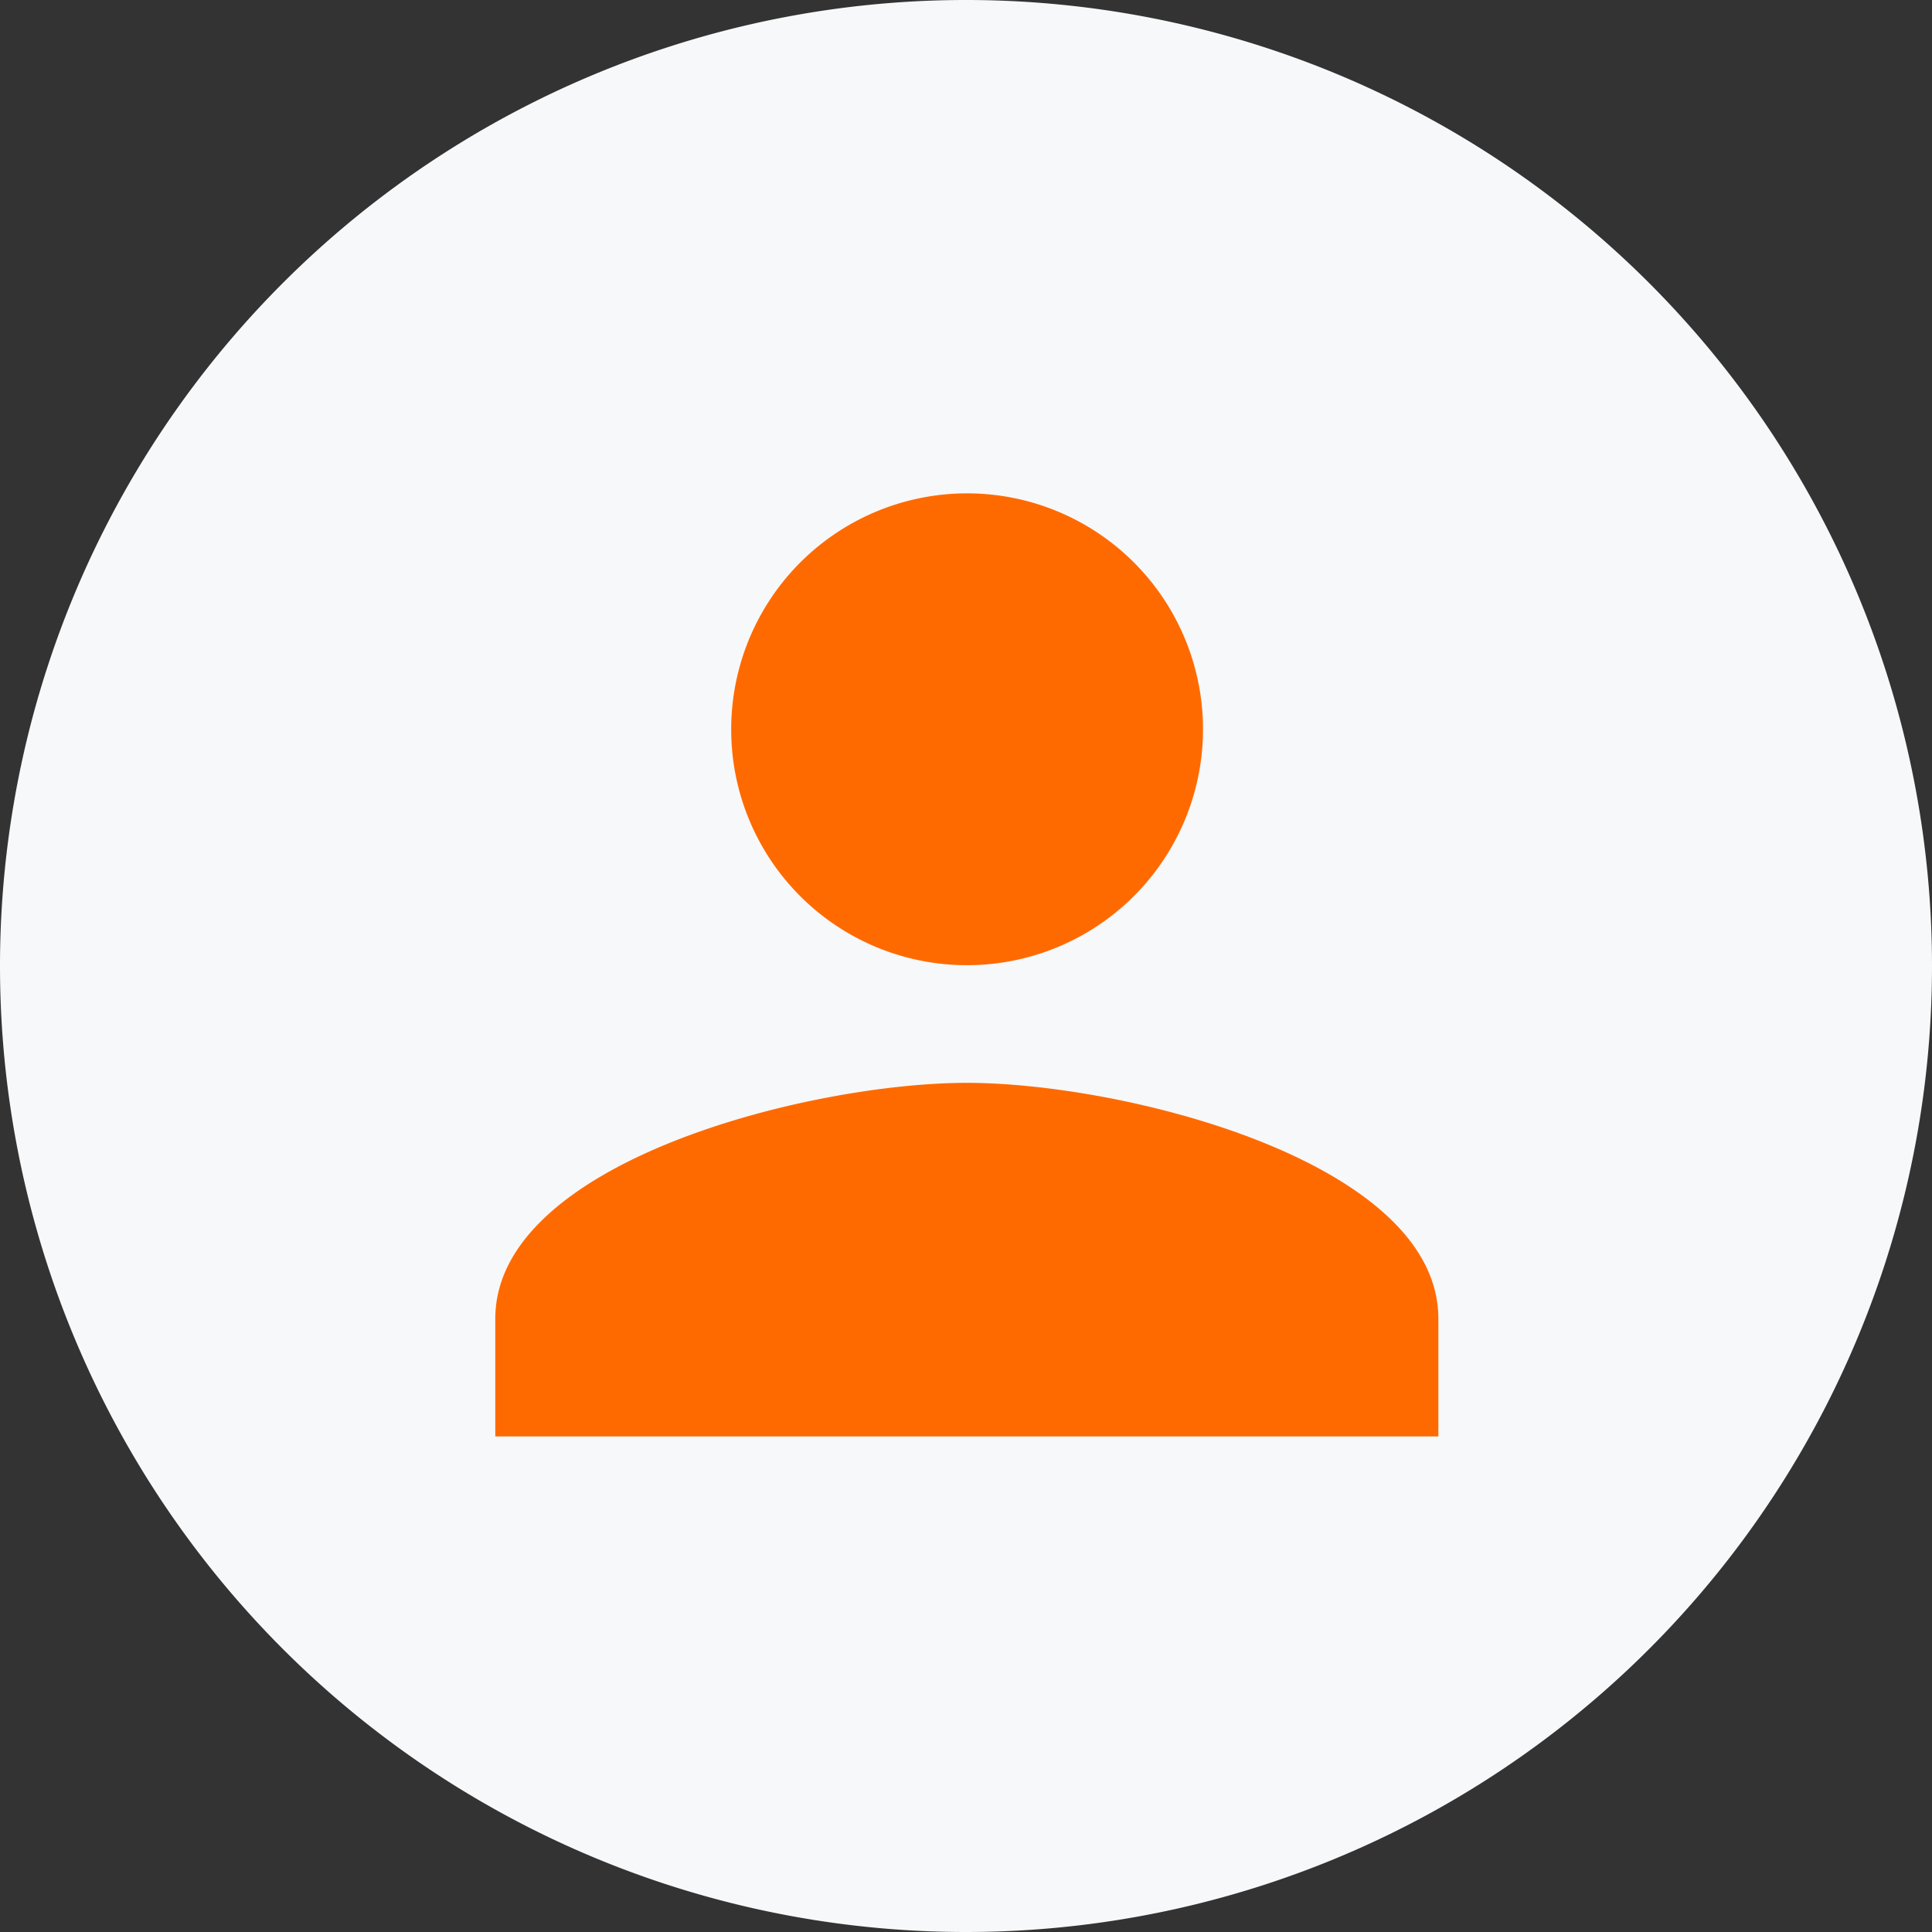<?xml version="1.0" standalone="no"?><!DOCTYPE svg PUBLIC "-//W3C//DTD SVG 1.1//EN" "http://www.w3.org/Graphics/SVG/1.1/DTD/svg11.dtd"><svg t="1733665977567" class="icon" viewBox="0 0 1024 1024" version="1.1" xmlns="http://www.w3.org/2000/svg" p-id="13522" xmlns:xlink="http://www.w3.org/1999/xlink" width="200" height="200"><rect x="0" y="0" width="1024" height="1024" fill="#333333" stroke="none"/><path d="M512 512m-512 0a512 512 0 1 0 1024 0 512 512 0 1 0-1024 0Z" fill="#F7F8FA" p-id="13523"></path><path d="M512.439 511.561a125.035 125.035 0 1 0-124.889-124.889A124.889 124.889 0 0 0 512.439 511.561z m0 62.371c-83.162 0-249.924 41.727-249.924 125.035V761.338h499.848v-62.371c0-83.308-166.616-125.035-249.924-125.035z" fill="#FF6A00" p-id="13524"></path></svg>
